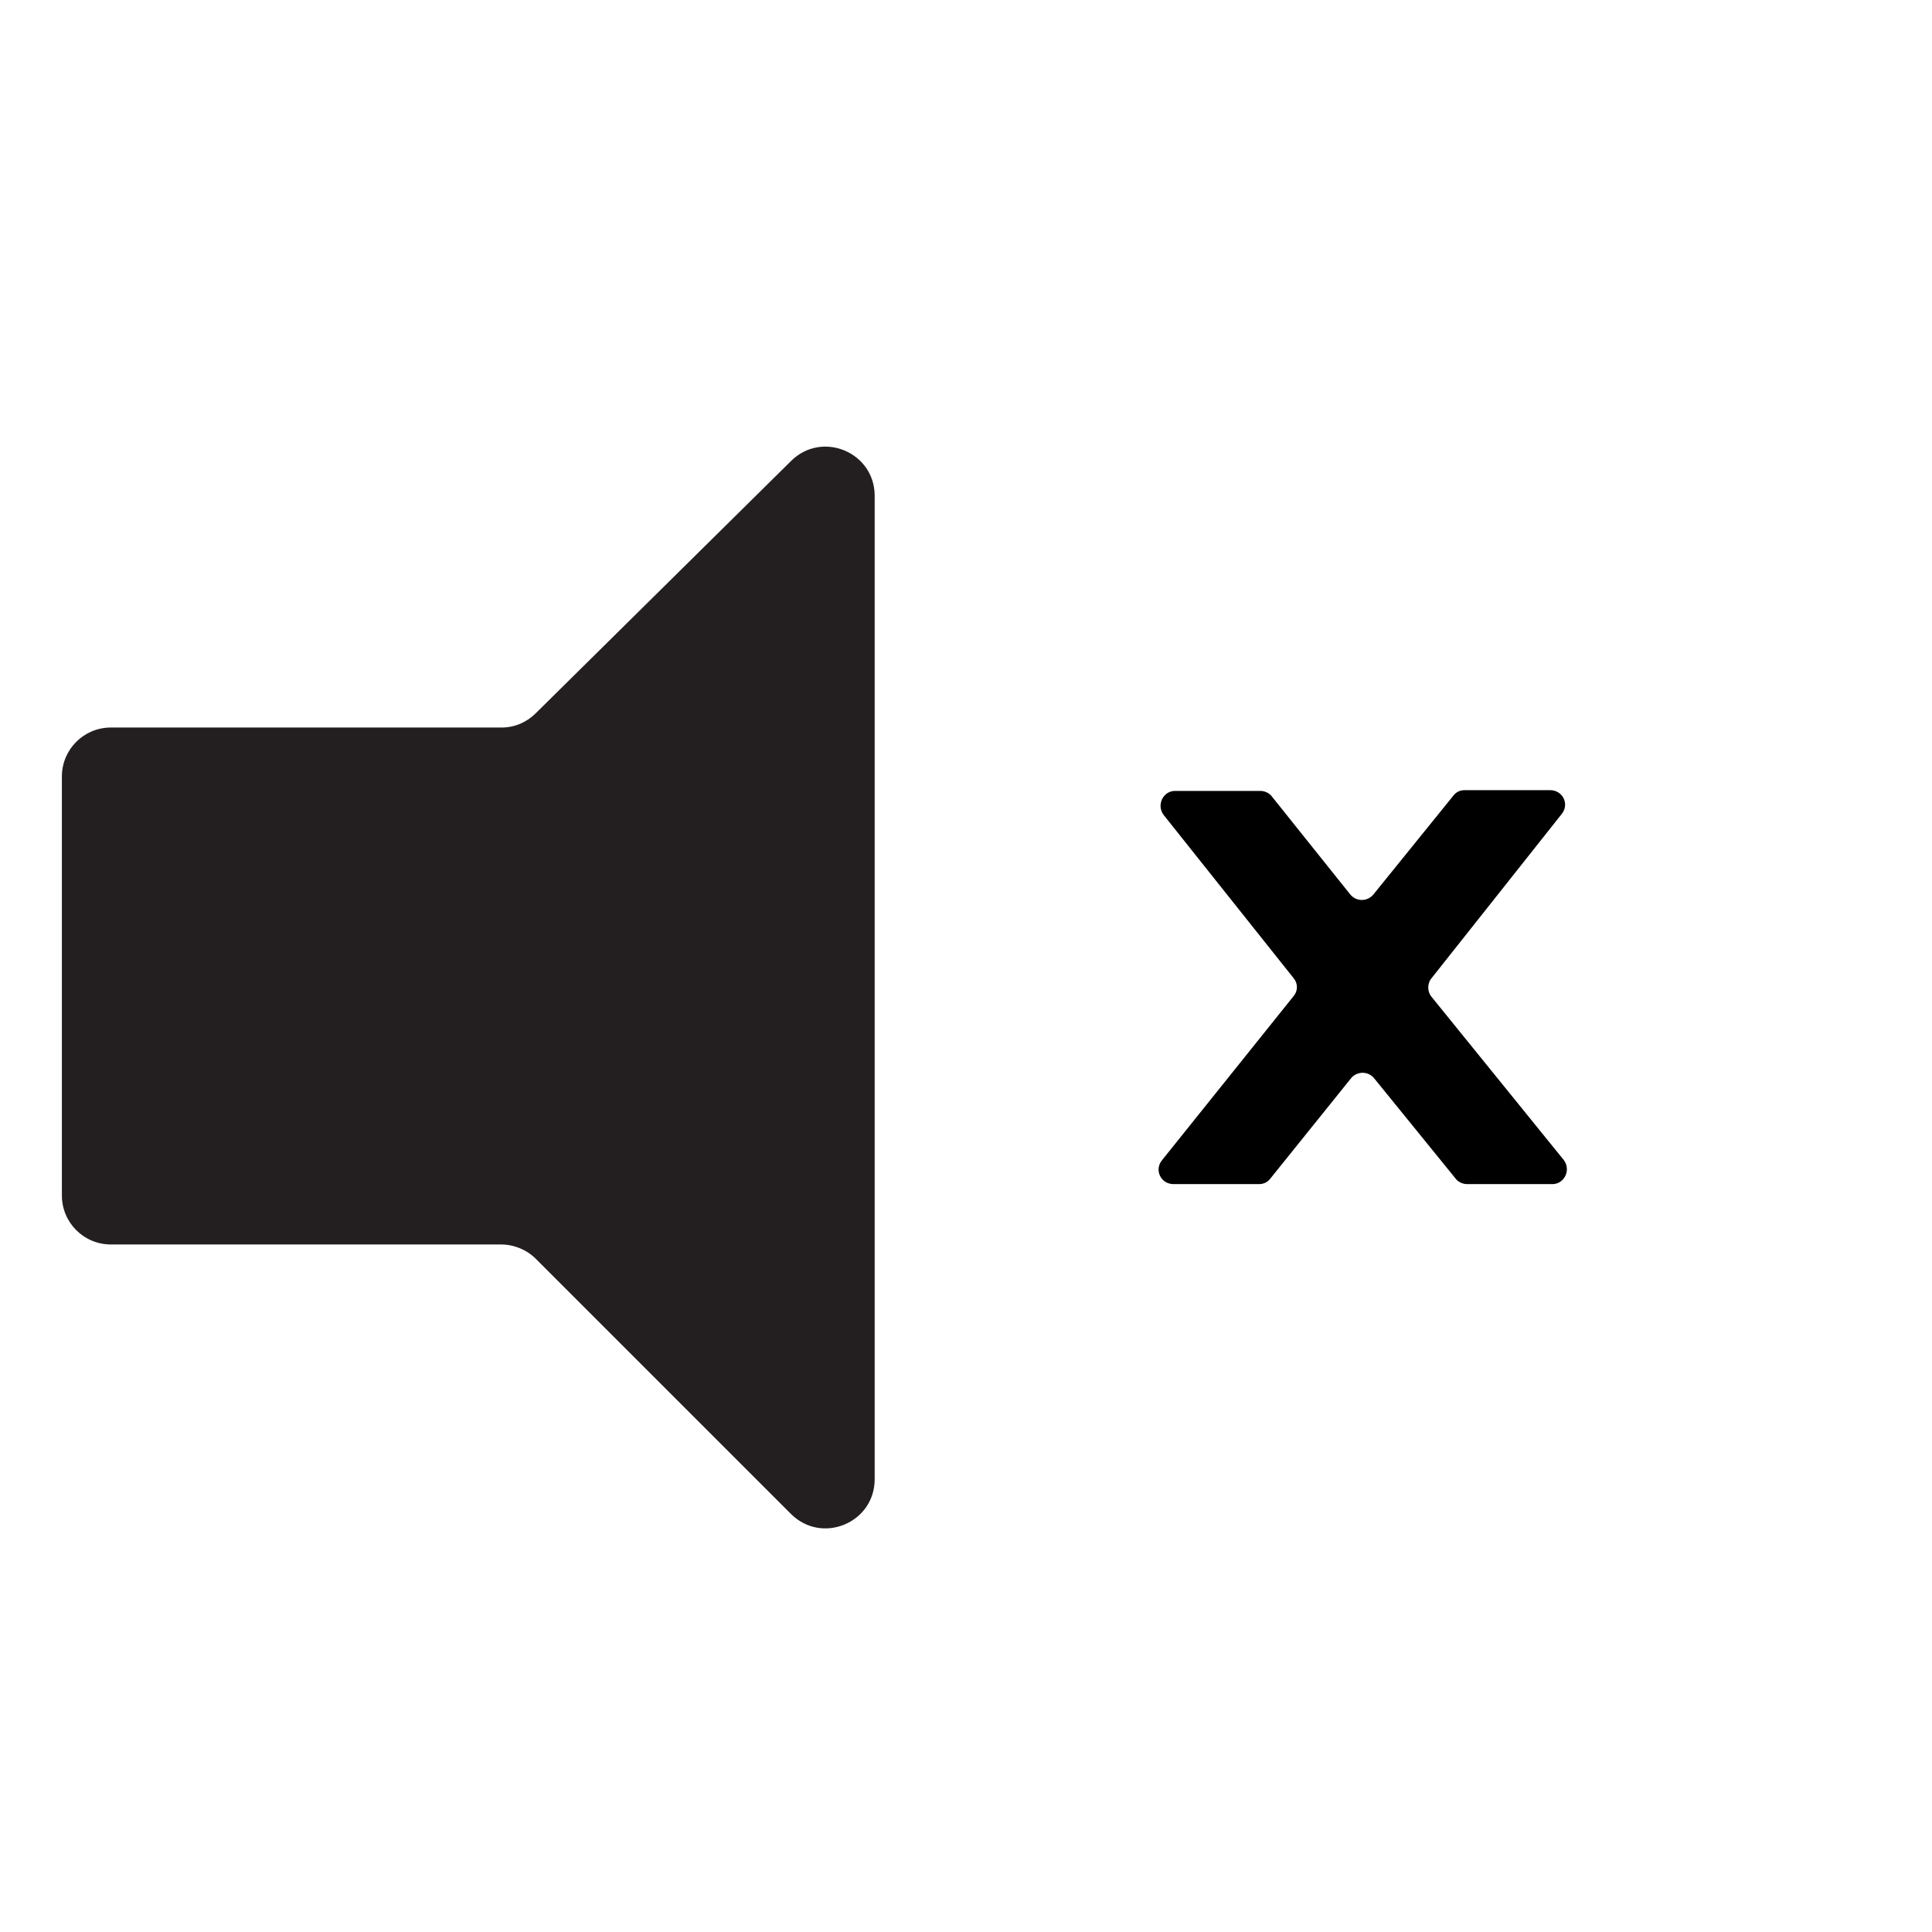 <svg xmlns="http://www.w3.org/2000/svg" xmlns:xlink="http://www.w3.org/1999/xlink" id="Layer_2" x="0" y="0" version="1.1" viewBox="0 0 256 256" xml:space="preserve" style="enable-background:new 0 0 256 256"><style type="text/css">.st0{fill:#231f20}</style><path d="M66.5,96.4H14.7c-3.6,0-6.5,2.9-6.5,6.5v55.5c0,3.6,2.9,6.5,6.5,6.5h51.7c1.7,0,3.4,0.7,4.6,1.9l33.8,33.8	c4.1,4.1,11.1,1.2,11.1-4.6V65.7c0-5.8-7-8.7-11.1-4.6L71,94.5C69.8,95.7,68.2,96.4,66.5,96.4z" class="st0"/><g><path d="M171.4,129.6L154.2,108c-1-1.3-0.1-3.2,1.5-3.2H167c0.6,0,1.2,0.3,1.5,0.7l10.4,13c0.8,1,2.3,1,3.1,0l10.6-13.1 c0.4-0.5,0.9-0.7,1.5-0.7h11.3c1.7,0,2.6,1.9,1.5,3.2l-17.2,21.7c-0.6,0.7-0.6,1.8,0,2.5l17.5,21.6c1,1.3,0.1,3.2-1.5,3.2h-11.3 c-0.6,0-1.2-0.3-1.5-0.7l-10.8-13.3c-0.8-1-2.3-1-3.1,0l-10.7,13.3c-0.4,0.5-0.9,0.7-1.5,0.7h-11.3c-1.7,0-2.6-1.9-1.5-3.2 l17.4-21.7C172,131.3,172,130.3,171.4,129.6z"/></g></svg>